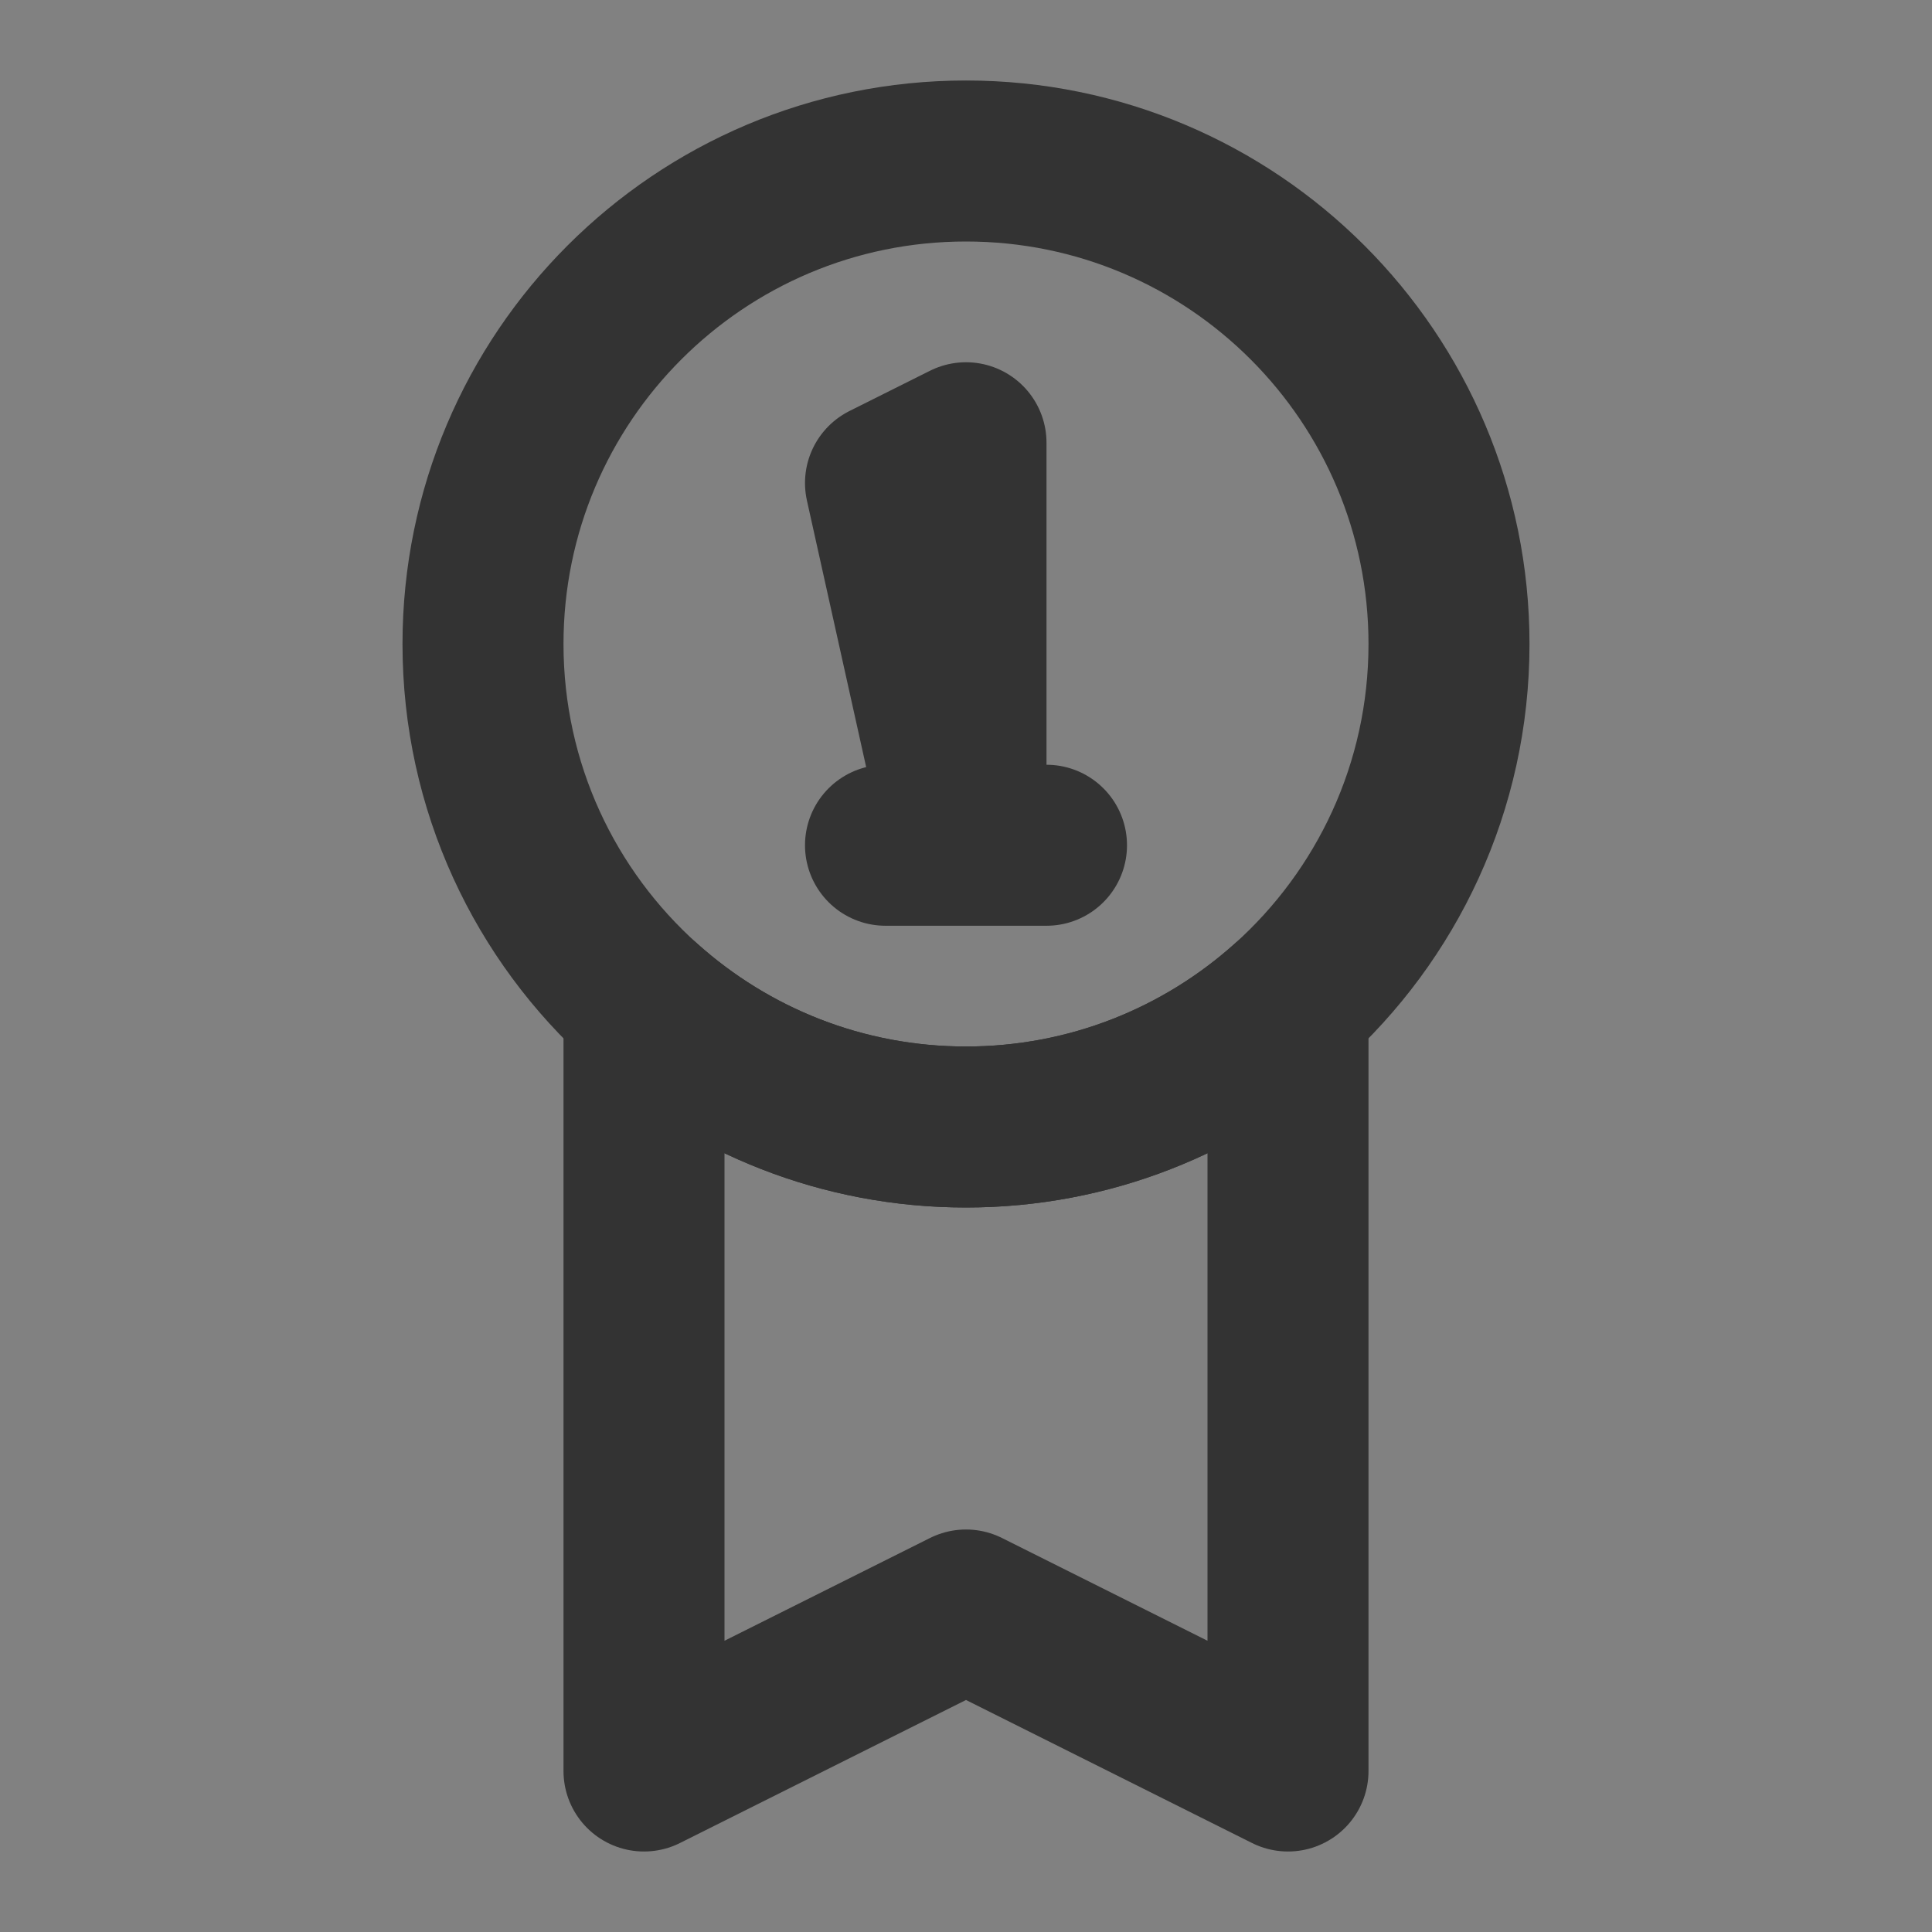 <svg width="24" height="24" viewBox="0 0 24 24" fill="none" xmlns="http://www.w3.org/2000/svg">
<rect x="0" y="0" width="24" height="24" fill="#808080" stroke="none"/>
<g clip-path="url(#clip0_201_41049)">
<path d="M24 0H0V24H24V0Z" fill="white" fill-opacity="0.01"/>
<path d="M8 22L12 20L16 22V12.472C14.938 13.422 13.537 14 12 14C10.463 14 9.062 13.422 8 12.472V22Z" stroke="#333333" stroke-width="2" stroke-linecap="round" stroke-linejoin="round"/>
<path d="M18 8C18 9.777 17.227 11.374 16 12.472C14.938 13.422 13.537 14 12 14C10.463 14 9.062 13.422 8 12.472C6.772 11.374 6 9.777 6 8C6 4.686 8.686 2 12 2C15.314 2 18 4.686 18 8Z" stroke="#333333" stroke-width="2" stroke-linecap="round" stroke-linejoin="round"/>
<path d="M12 10.5H11M12 10.5V5.5L11 6L12 10.5ZM12 10.5H13H12Z" stroke="#333333" stroke-width="2" stroke-linecap="round" stroke-linejoin="round"/>
</g>
<defs>
<clipPath id="clip0_201_41049">
<rect width="24" height="24" fill="white"/>
</clipPath>
</defs>
</svg>
